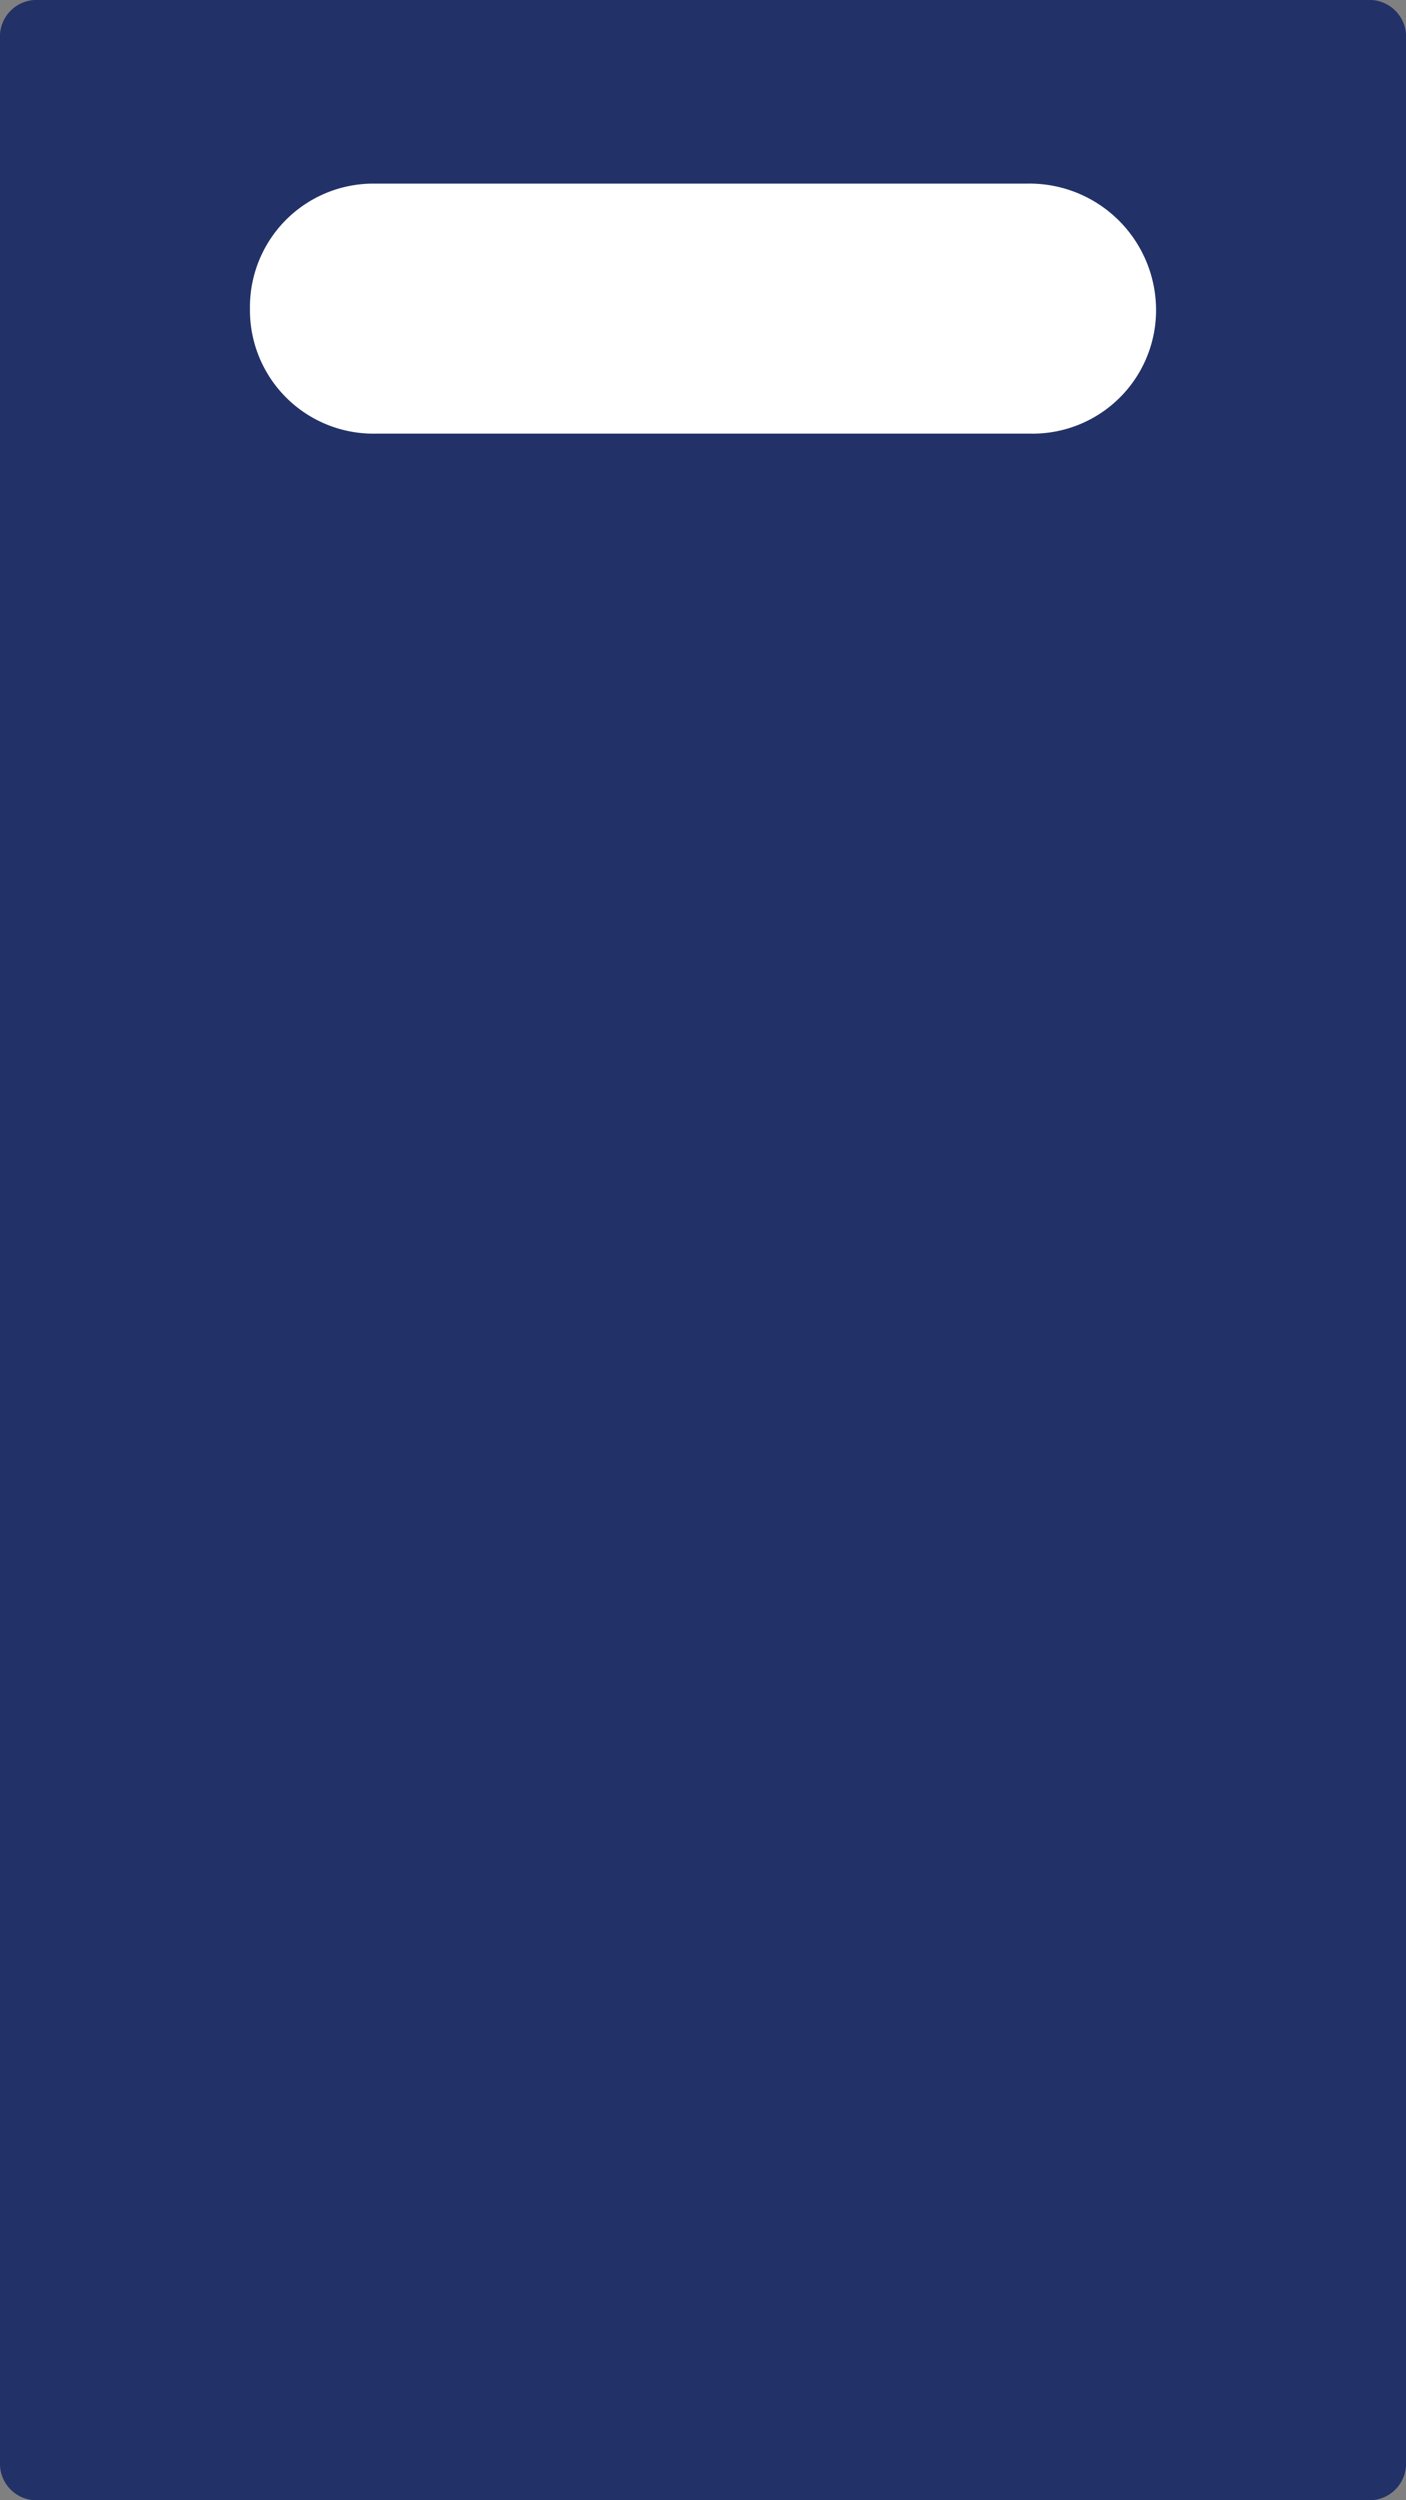 <svg id="Layer_1" data-name="Layer 1" xmlns="http://www.w3.org/2000/svg" viewBox="0 0 36 64"><rect x="0" y="0" width="36" height="64" fill="#808080" stroke="none"/><defs><style>.cls-1{fill:#223268;}.cls-2{fill:#fff;}</style></defs><path class="cls-1" d="M36,1V63a.94.94,0,0,1-1,1H1a.94.94,0,0,1-1-1V1A.94.94,0,0,1,1,0H35A.94.94,0,0,1,36,1Z" transform="translate(0 0)"/><path class="cls-2" d="M29.6,7.9h0a3.16,3.16,0,0,1-3.2,3.2H9.6A3.16,3.16,0,0,1,6.4,7.9h0A3.16,3.16,0,0,1,9.6,4.7H26.3A3.24,3.24,0,0,1,29.6,7.9Z" transform="translate(0 0)"/></svg>